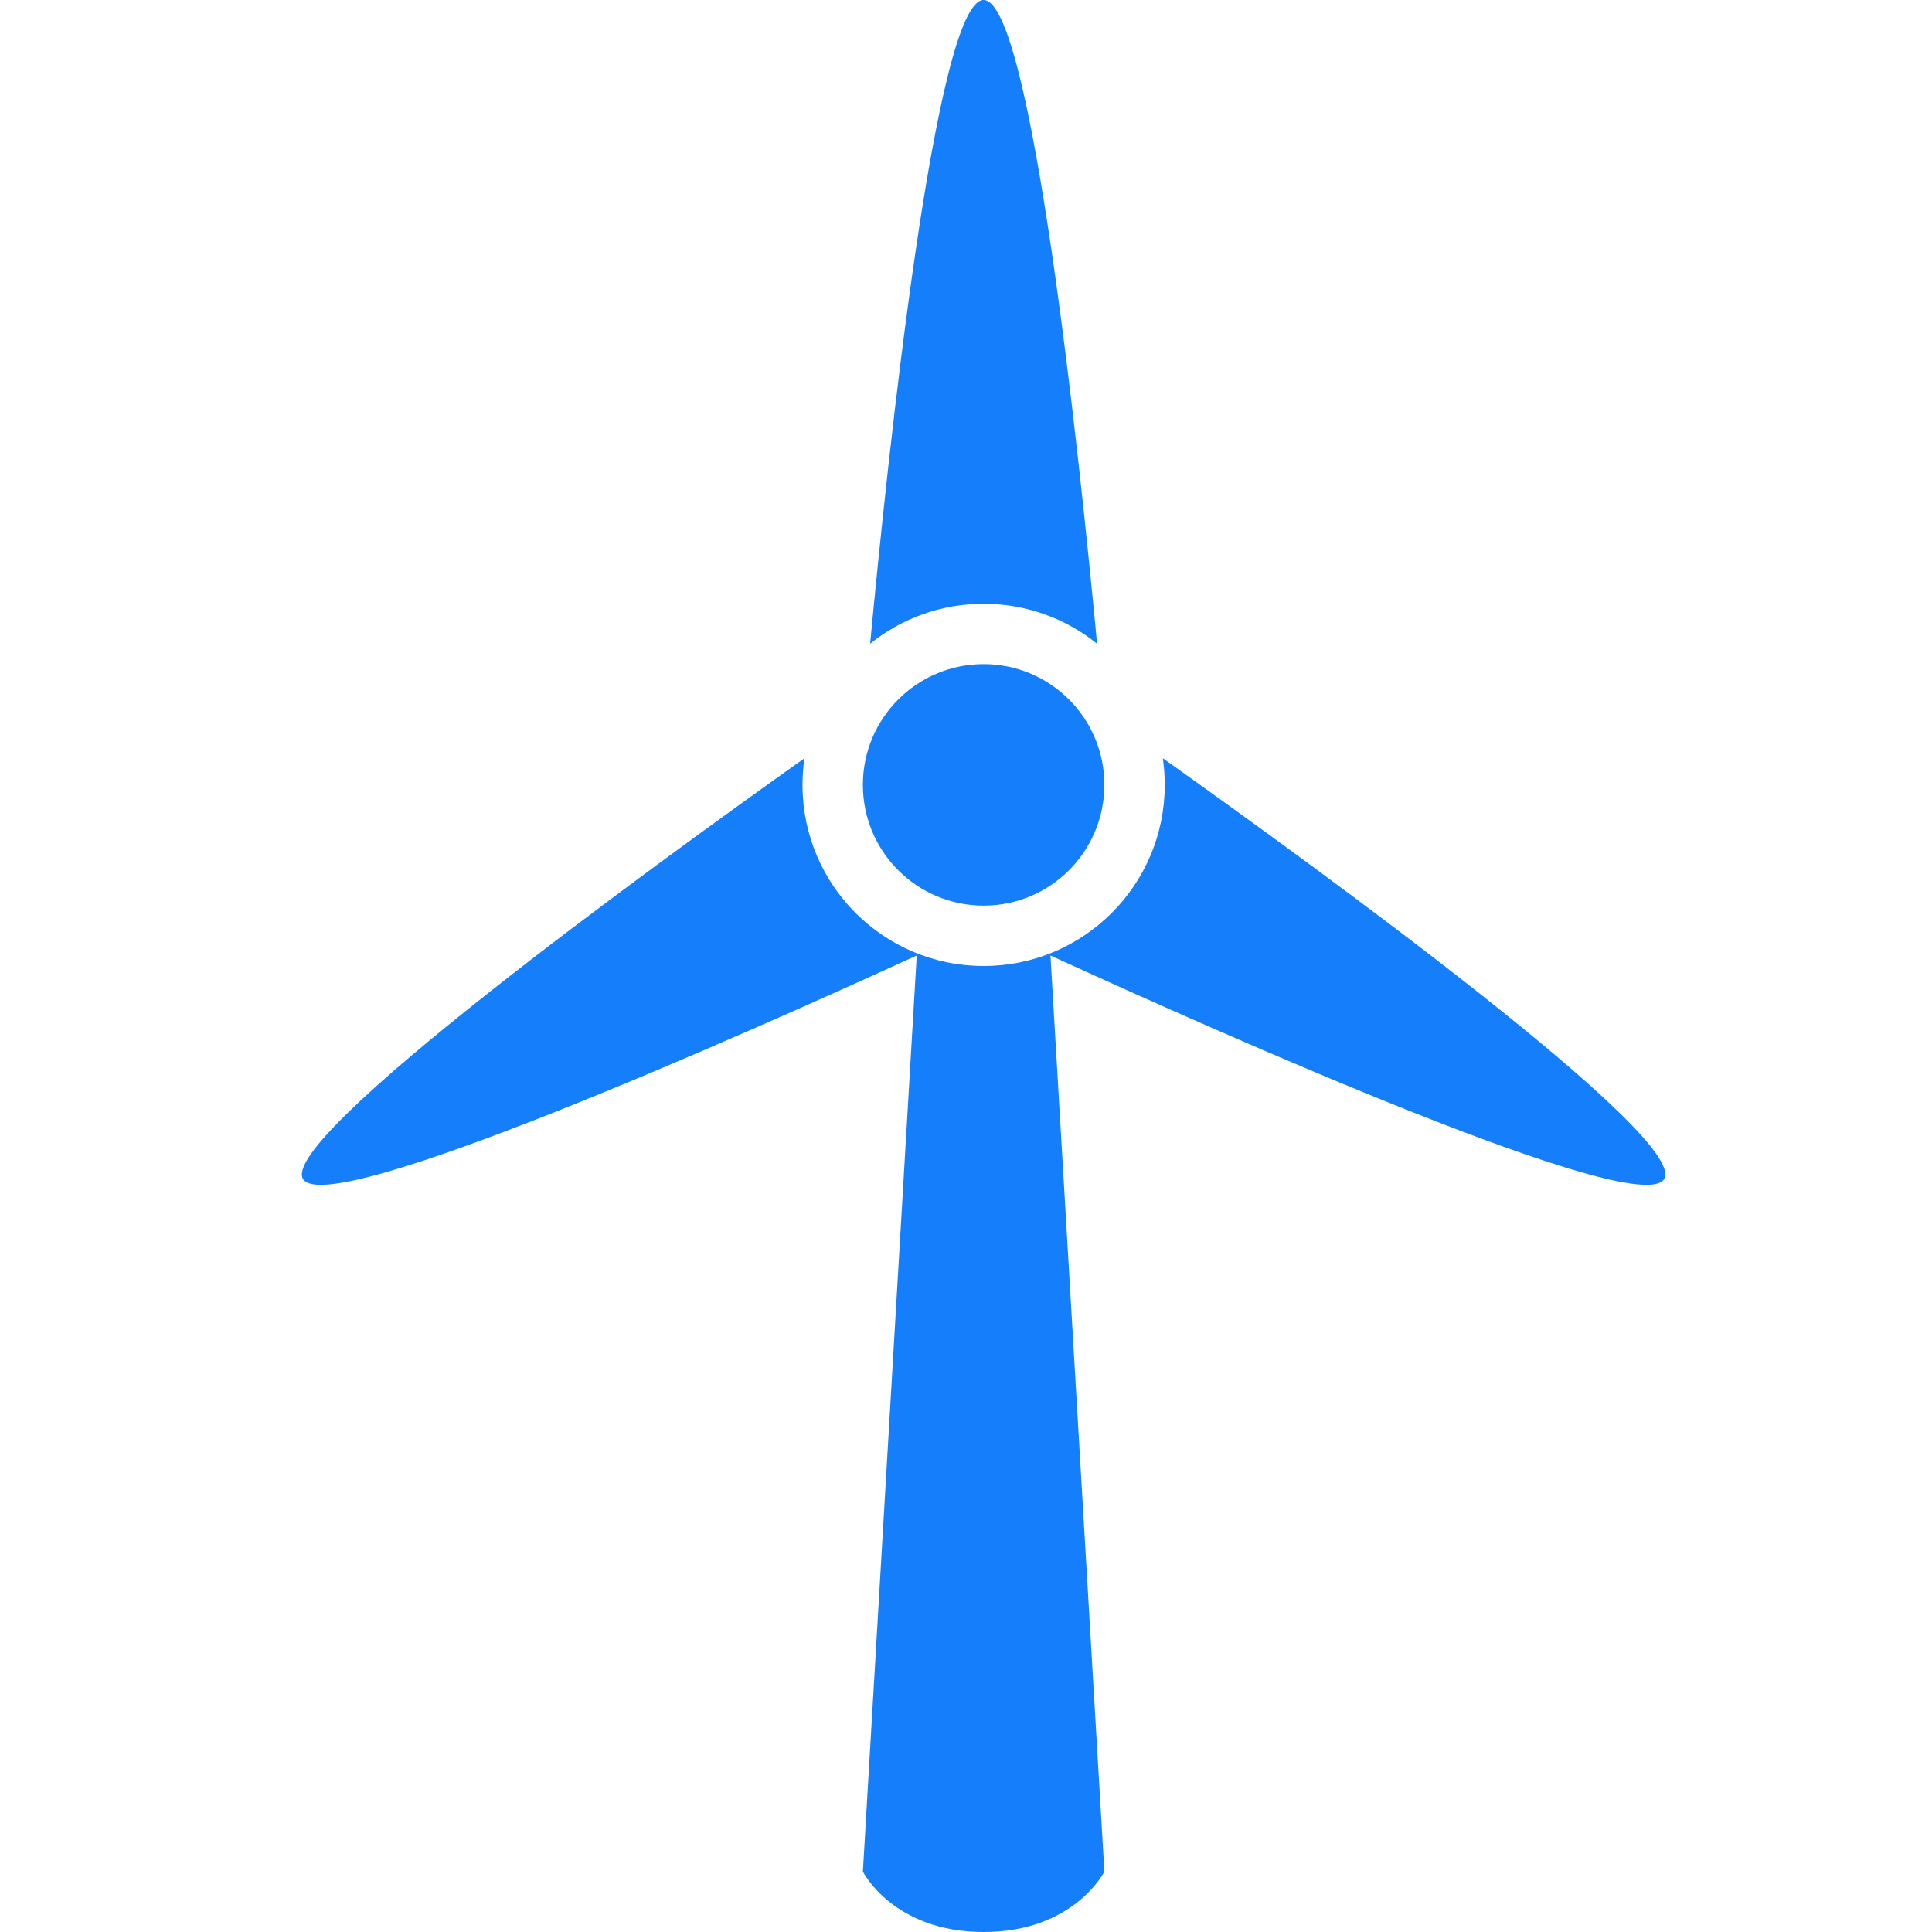 <?xml version="1.0" ?>
<svg height="32px" version="1.1" viewBox="0 0 32 32" width="32px" xmlns="http://www.w3.org/2000/svg" xmlns:sketch="http://www.bohemiancoding.com/sketch/ns" xmlns:xlink="http://www.w3.org/1999/xlink">
    <title/>
    <desc/>
    <defs/>
    <g fill="none" fill-rule="evenodd" id="Page-1" stroke="none" stroke-width="1">
    <g fill="#157EFB" id="turbine">
        <path d="M19.26,12.559 C21.815,14.374 27.962,18.839 27.565,19.526 C27.169,20.212 20.261,17.137 17.399,15.826 L17.399,15.826 L18.292,31 C18.292,31 17.792,32 16.292,32 C14.792,32 14.292,31 14.292,31 L15.184,15.826 L15.184,15.826 C12.322,17.137 5.414,20.212 5.018,19.526 C4.622,18.839 10.769,14.374 13.324,12.559 C13.303,12.703 13.292,12.85 13.292,13 C13.292,14.657 14.635,16 16.292,16 C17.949,16 19.292,14.657 19.292,13 C19.292,12.85 19.281,12.703 19.26,12.559 L19.26,12.559 L19.26,12.559 Z M18.171,10.662 C17.876,7.532 17.084,-3.58885704e-07 16.292,0 C15.5,3.58885692e-07 14.707,7.532 14.412,10.662 C14.927,10.248 15.58,10 16.292,10 C17.003,10 17.657,10.248 18.171,10.662 L18.171,10.662 L18.171,10.662 Z M16.292,15 C17.396,15 18.292,14.105 18.292,13 C18.292,11.895 17.396,11 16.292,11 C15.187,11 14.292,11.895 14.292,13 C14.292,14.105 15.187,15 16.292,15 L16.292,15 Z" id="wind-turbine"/>
    </g>
</g>
</svg>